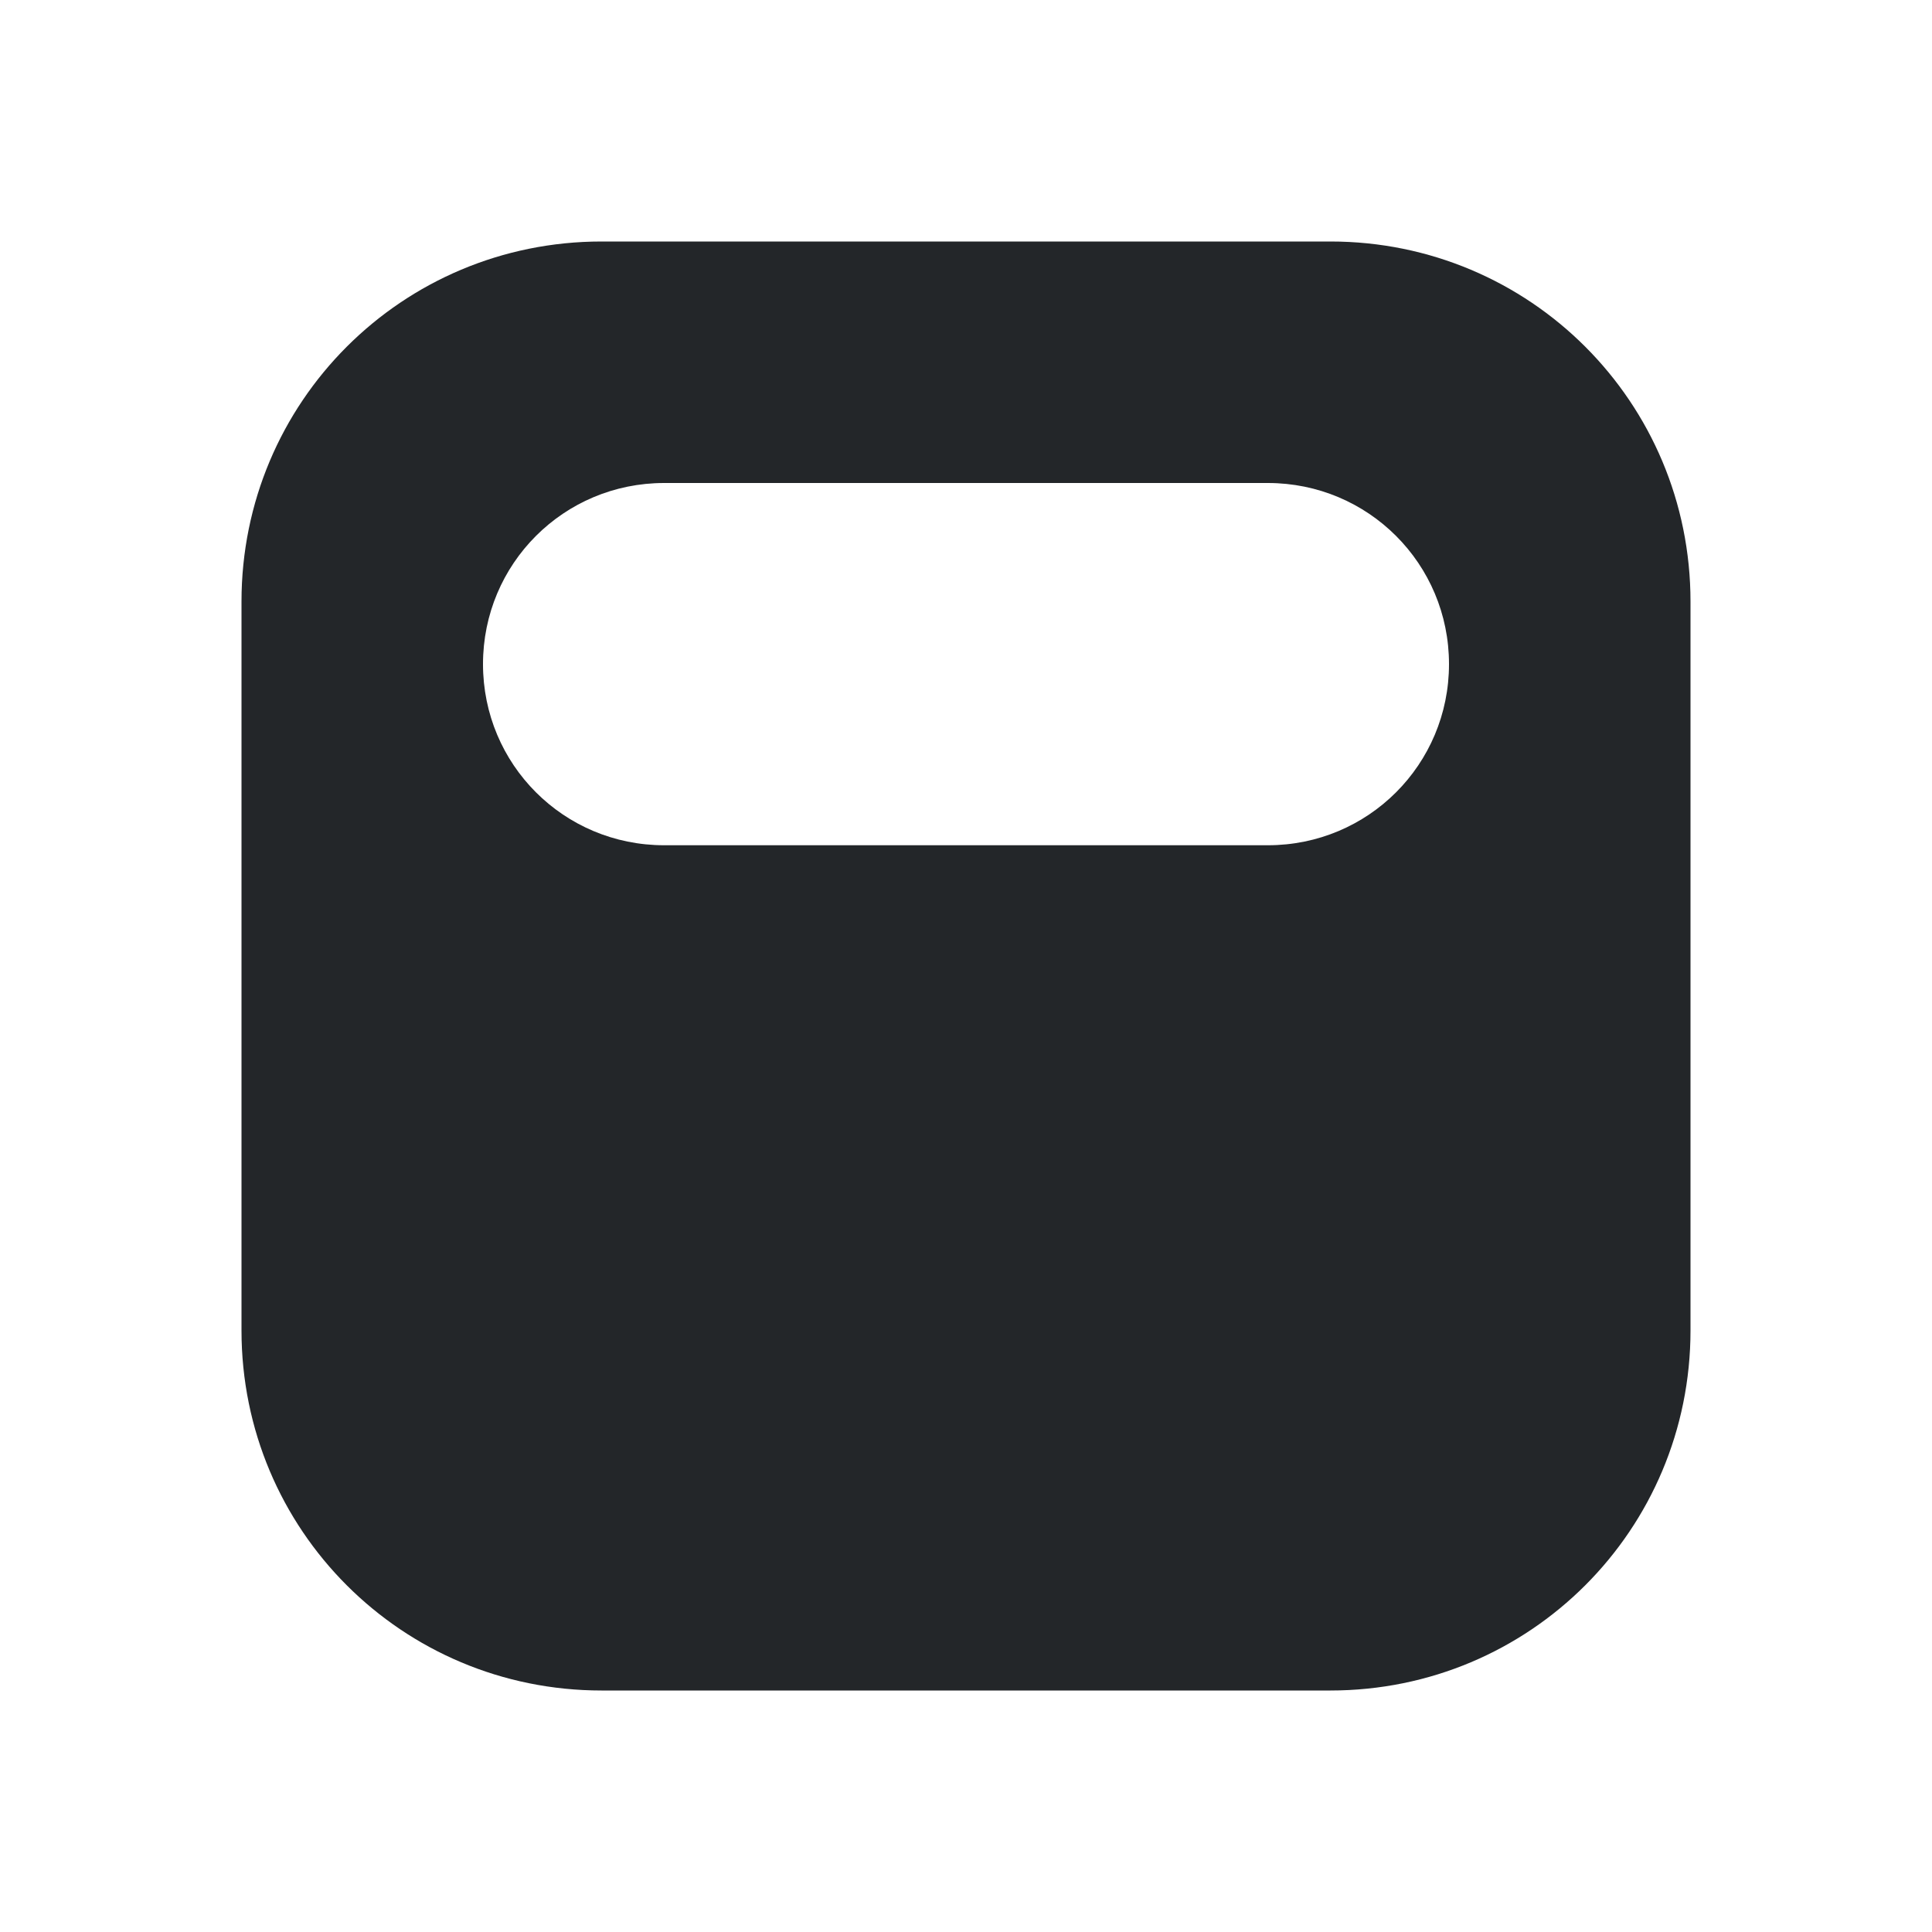 <svg version="1.1" viewBox="0 0 16 16" xmlns="http://www.w3.org/2000/svg">
    <style type="text/css" id="current-color-scheme">
        .ColorScheme-Text {
            color:#232629;
        }
    </style>
    <path d="M 4.982,2 C 3.33,2 2,3.33 2,4.982 V 11.018 C 2,12.67 3.33,14 4.982,14 H 11.018 C 12.67,14 14,12.67 14,11.018 V 4.982 C 14,3.33 12.67,2 11.018,2 Z M 5.5,4 h 5 C 11.331,4 12,4.669 12,5.5 12,6.331 11.331,7 10.5,7 h -5 C 4.669,7 4,6.331 4,5.5 4,4.669 4.669,4 5.5,4 Z" class="ColorScheme-Text" fill="currentColor"/>
</svg>
